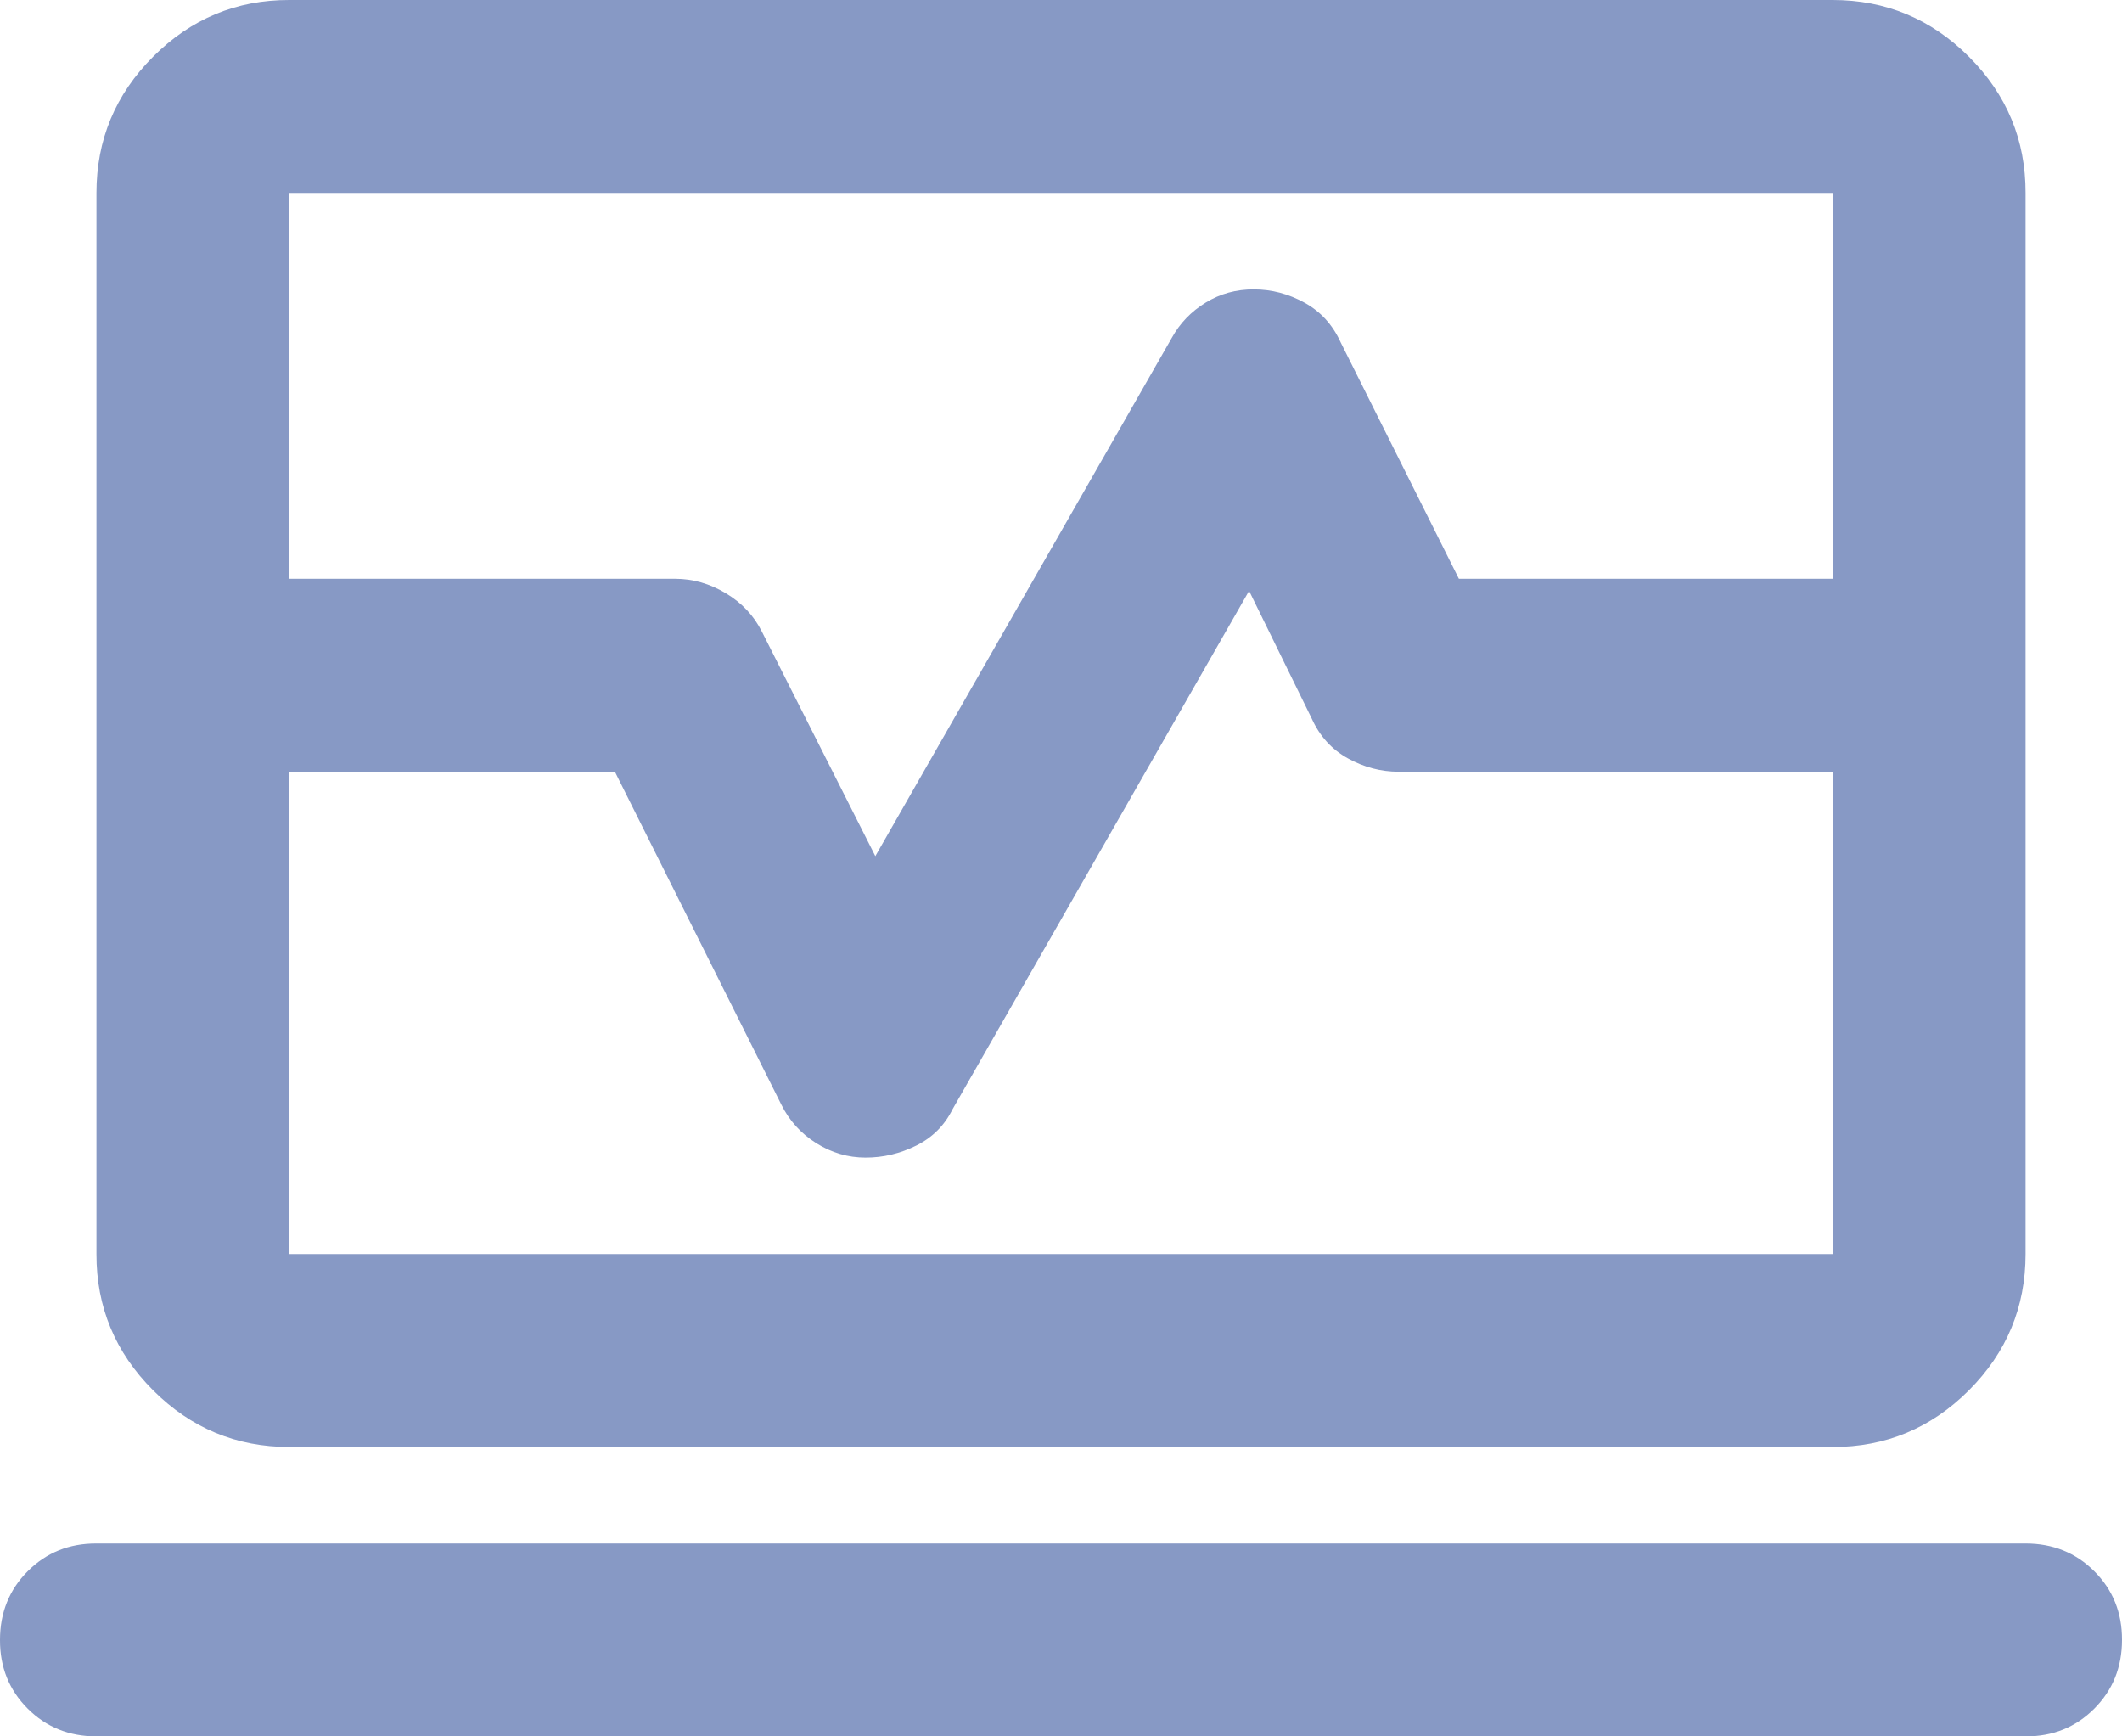 <svg width="22" height="18" viewBox="0 0 22 18" fill="none" xmlns="http://www.w3.org/2000/svg">
<path d="M1 6V2C1 1.45 1.196 0.979 1.588 0.587C1.98 0.195 2.451 -0.001 3 1.69779e-06H19C19.55 1.69779e-06 20.021 0.196 20.413 0.588C20.805 0.98 21.001 1.451 21 2V6H19V2H3V6H1ZM3 15C2.45 15 1.979 14.804 1.587 14.412C1.195 14.02 0.999 13.549 1 13V8H3V13H19V8H21V13C21 13.55 20.804 14.021 20.412 14.413C20.02 14.805 19.549 15.001 19 15H3ZM1 18C0.717 18 0.479 17.904 0.287 17.712C0.095 17.52 -0.001 17.283 3.46021e-06 17C3.46021e-06 16.717 0.096 16.479 0.288 16.287C0.48 16.095 0.717 15.999 1 16H21C21.283 16 21.521 16.096 21.713 16.288C21.905 16.48 22.001 16.717 22 17C22 17.283 21.904 17.521 21.712 17.713C21.52 17.905 21.283 18.001 21 18H1ZM1 8V6H7C7.183 6 7.358 6.05 7.525 6.15C7.692 6.25 7.817 6.383 7.9 6.55L9.075 8.875L12.15 3.5C12.233 3.35 12.35 3.229 12.5 3.137C12.65 3.045 12.817 2.999 13 3C13.183 3 13.358 3.046 13.525 3.138C13.692 3.23 13.817 3.367 13.9 3.55L15.125 6H21V8H14.5C14.317 8 14.142 7.954 13.975 7.862C13.808 7.77 13.683 7.633 13.6 7.45L12.95 6.125L9.875 11.5C9.792 11.667 9.667 11.792 9.5 11.875C9.333 11.958 9.158 12 8.975 12C8.792 12 8.621 11.95 8.462 11.85C8.303 11.75 8.183 11.617 8.1 11.45L6.375 8H1Z" fill="#8799C5"/>
</svg>
